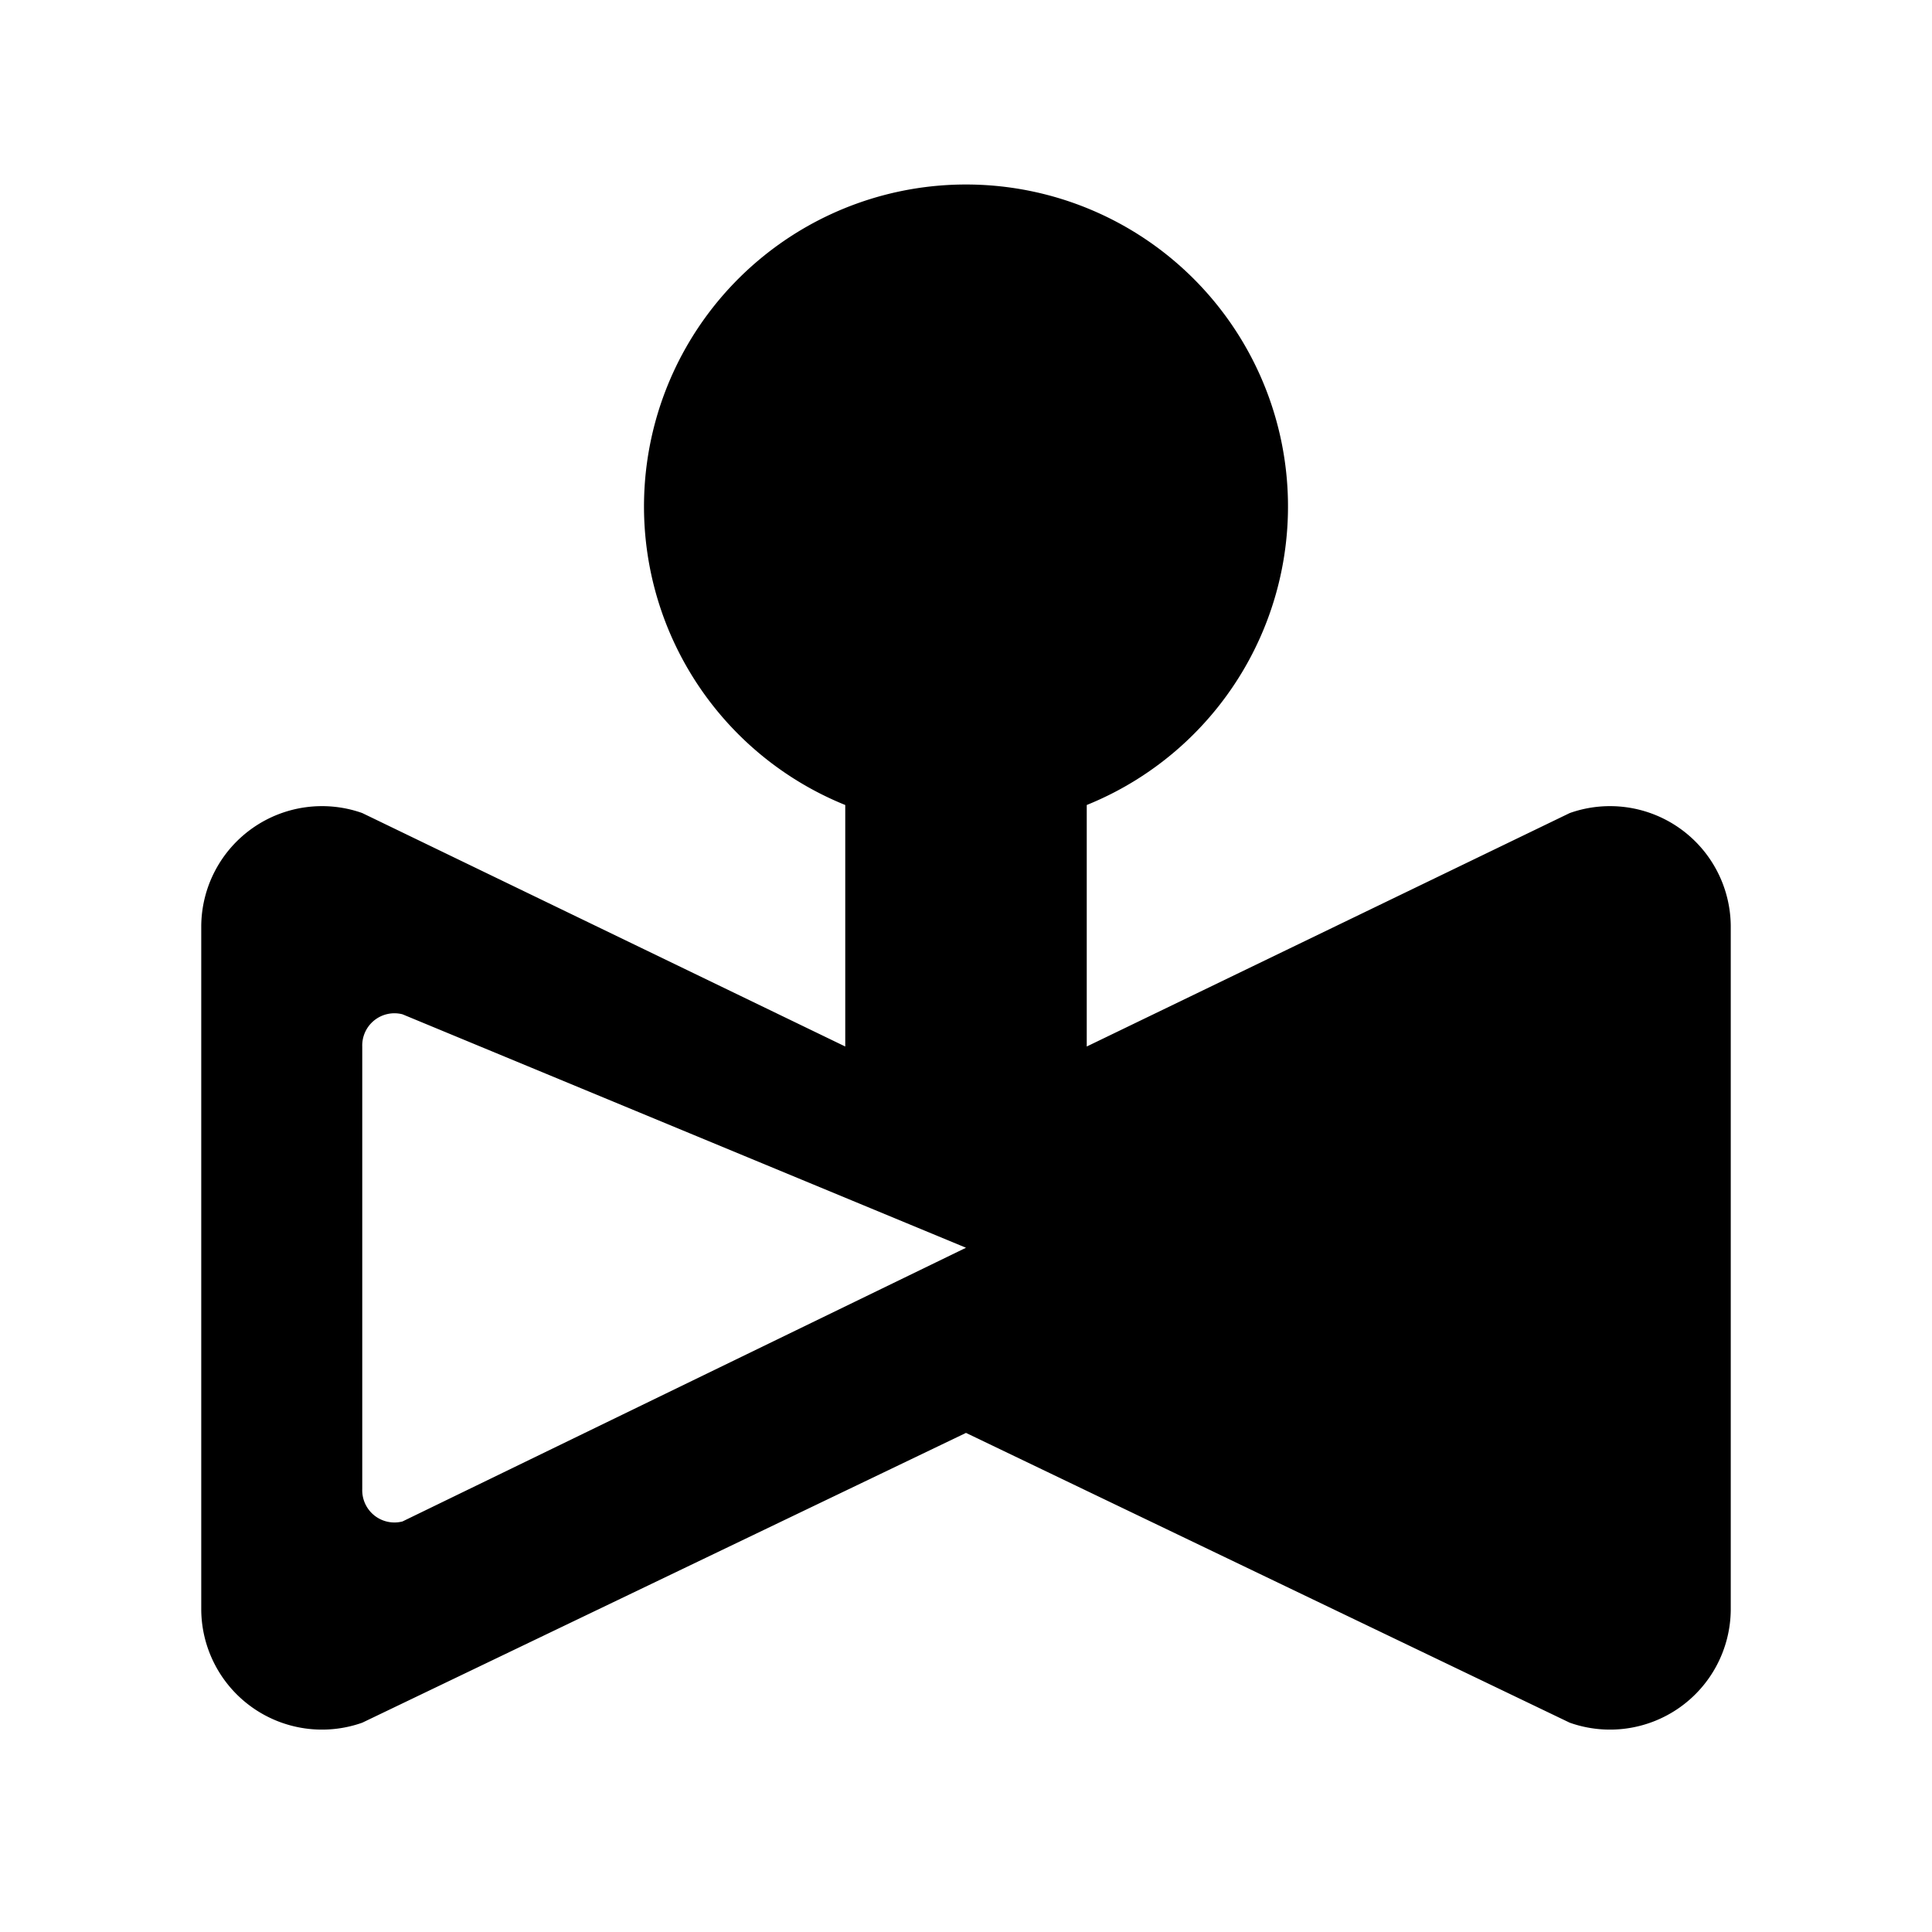 <svg viewBox="0 0 24 24"><path d="M2.5 20A1.5 1.5 0 0 0 4.5 21.4L12 17.8L19.5 21.4A1.5 1.5 0 0 0 21.5 20v-8.5A1.5 1.5 0 0 0 19.5 10.1L13.5 13v-3A4 4 0 1 0 10.5 10v3L4.5 10.1A1.5 1.5 0 0 0 2.5 11.5zM5 18.9A 0.4 0.4 0 0 1 4.5 18.5L4.5 13A0.4 0.4 0 0 1 5 12.6L12 15.5z"/></svg>